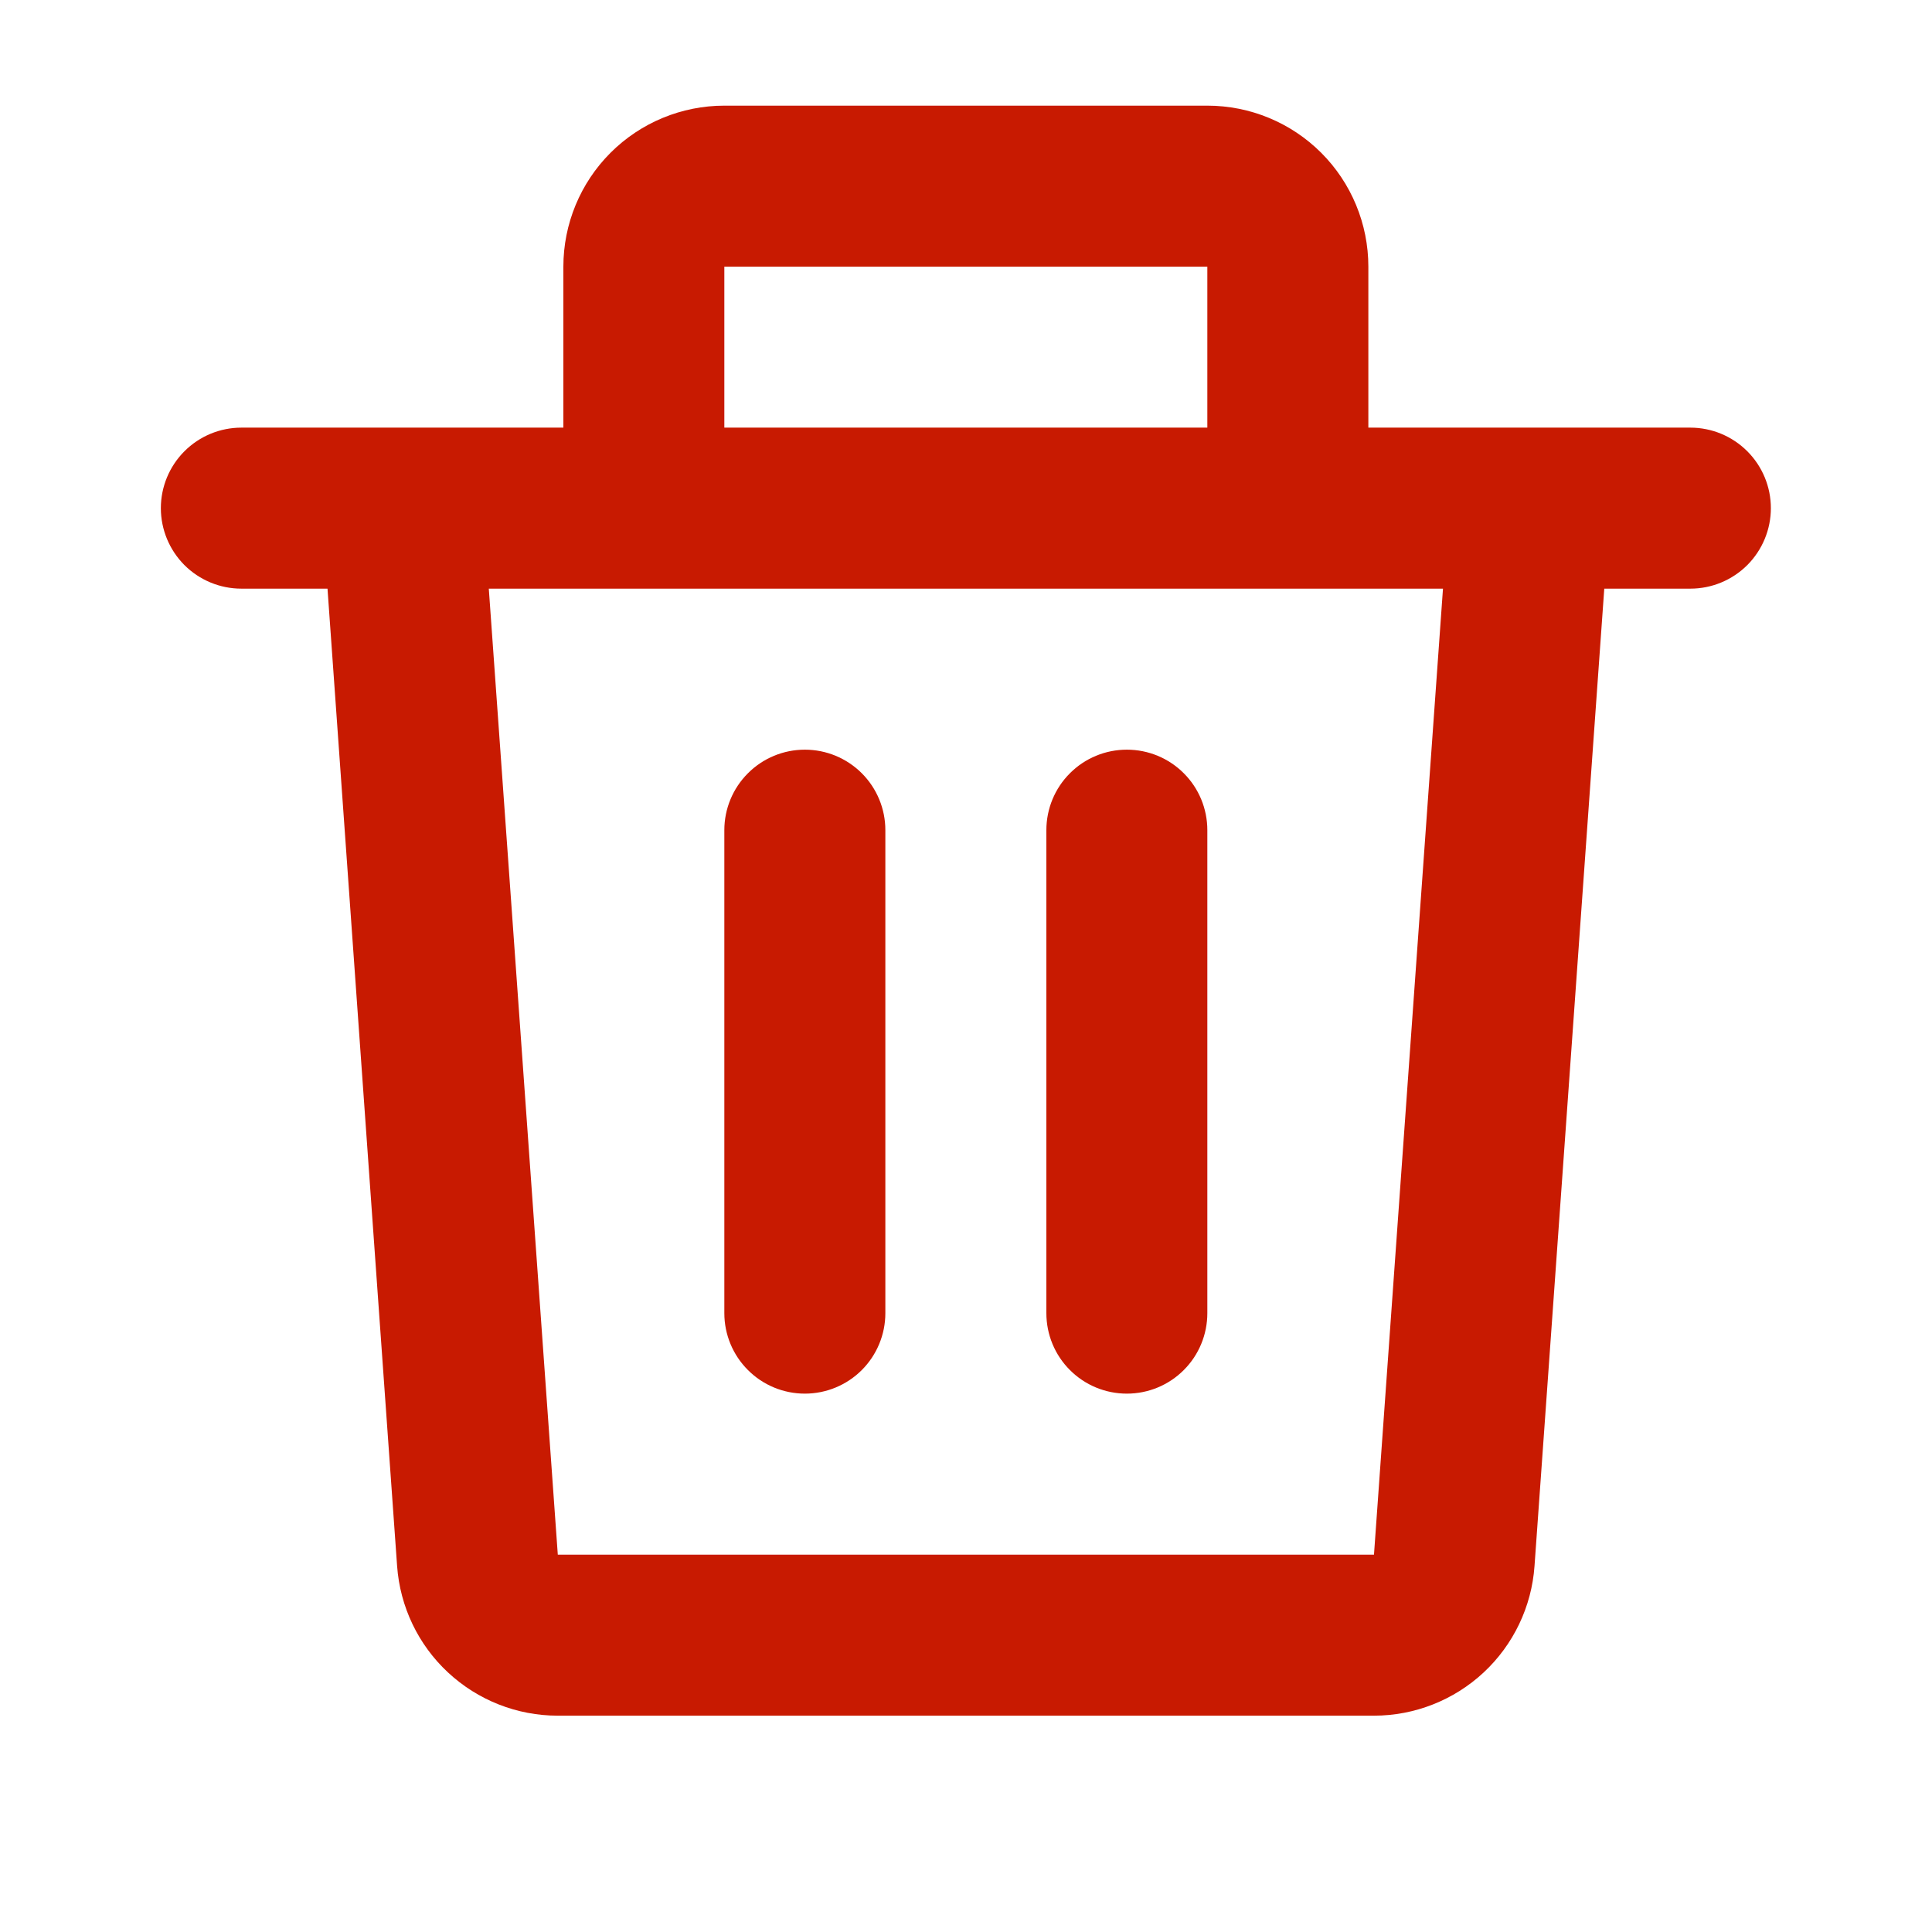 <svg width="35" height="35" viewBox="0 0 35 35" fill="none" xmlns="http://www.w3.org/2000/svg">
<g clip-path="url(#clip0_759_57739)">
<path d="M10.206 4.831C10.206 4.057 10.513 3.315 11.06 2.768C11.607 2.221 12.349 1.914 13.122 1.914H21.872C22.646 1.914 23.388 2.221 23.935 2.768C24.482 3.315 24.789 4.057 24.789 4.831V7.747H30.622C31.009 7.747 31.38 7.901 31.654 8.175C31.927 8.448 32.081 8.819 32.081 9.206C32.081 9.592 31.927 9.963 31.654 10.237C31.38 10.51 31.009 10.664 30.622 10.664H29.063L27.799 28.371C27.747 29.107 27.417 29.796 26.878 30.298C26.338 30.801 25.627 31.081 24.89 31.081H10.104C9.366 31.081 8.656 30.801 8.116 30.298C7.576 29.796 7.247 29.107 7.194 28.371L5.933 10.664H4.372C3.986 10.664 3.615 10.51 3.341 10.237C3.068 9.963 2.914 9.592 2.914 9.206C2.914 8.819 3.068 8.448 3.341 8.175C3.615 7.901 3.986 7.747 4.372 7.747H10.206V4.831ZM13.122 7.747H21.872V4.831H13.122V7.747ZM8.855 10.664L10.105 28.164H24.891L26.141 10.664H8.855ZM14.581 13.581C14.967 13.581 15.338 13.734 15.612 14.008C15.885 14.281 16.039 14.652 16.039 15.039V23.789C16.039 24.176 15.885 24.547 15.612 24.82C15.338 25.094 14.967 25.247 14.581 25.247C14.194 25.247 13.823 25.094 13.55 24.82C13.276 24.547 13.122 24.176 13.122 23.789V15.039C13.122 14.652 13.276 14.281 13.55 14.008C13.823 13.734 14.194 13.581 14.581 13.581ZM20.414 13.581C20.801 13.581 21.172 13.734 21.445 14.008C21.719 14.281 21.872 14.652 21.872 15.039V23.789C21.872 24.176 21.719 24.547 21.445 24.82C21.172 25.094 20.801 25.247 20.414 25.247C20.027 25.247 19.656 25.094 19.383 24.82C19.109 24.547 18.956 24.176 18.956 23.789V15.039C18.956 14.652 19.109 14.281 19.383 14.008C19.656 13.734 20.027 13.581 20.414 13.581Z" fill="#C81A01"/>
</g>
<defs>
<clipPath id="clip0_759_57739">
<rect width="35" height="35" fill="white"/>
</clipPath>
</defs>
</svg>

